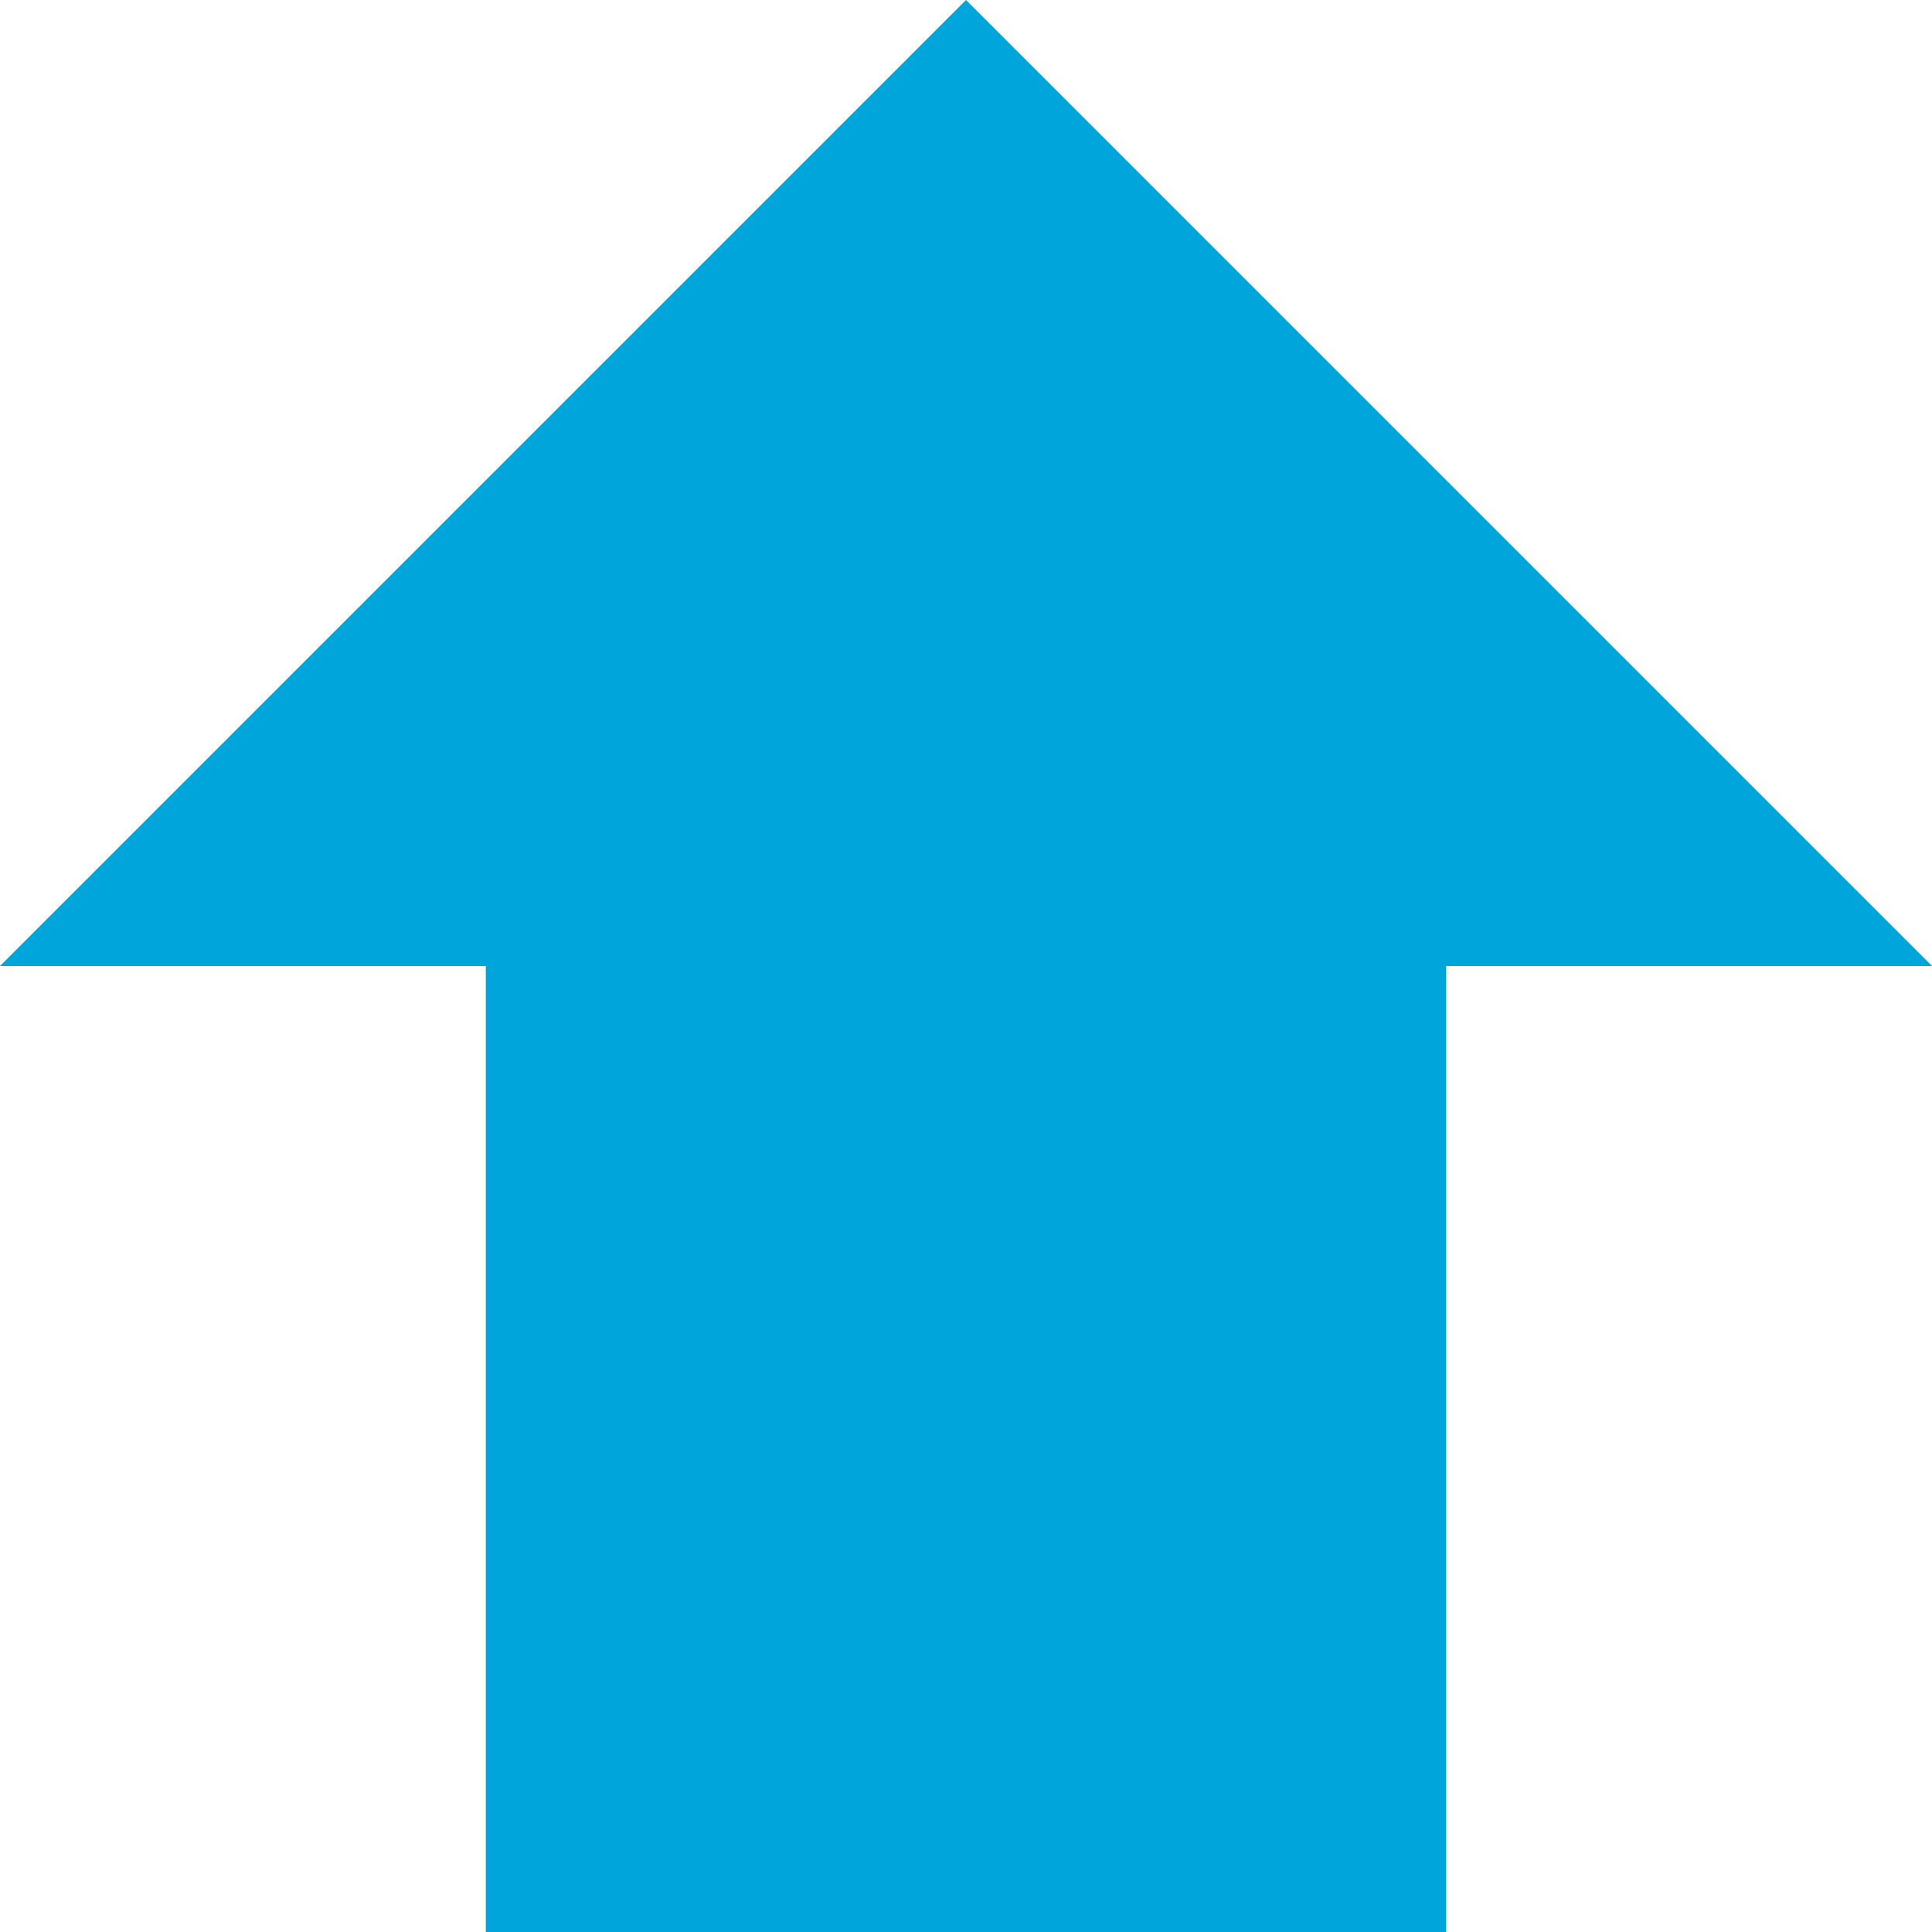 <?xml version="1.0" encoding="UTF-8" standalone="no"?>
<!-- Created with Inkscape (http://www.inkscape.org/) -->

<svg
   xmlns:dc="http://purl.org/dc/elements/1.1/"
   xmlns:cc="http://creativecommons.org/ns#"
   xmlns:rdf="http://www.w3.org/1999/02/22-rdf-syntax-ns#"
   xmlns:svg="http://www.w3.org/2000/svg"
   xmlns="http://www.w3.org/2000/svg"
   xmlns:sodipodi="http://sodipodi.sourceforge.net/DTD/sodipodi-0.dtd"
   xmlns:inkscape="http://www.inkscape.org/namespaces/inkscape"
   width="10.18mm"
   height="10.18mm"
   viewBox="0 0 36.07 36.07"
   id="svg20275"
   version="1.1"
   inkscape:version="0.91 r13725"
   sodipodi:docname="arrowUp.svg">
  <defs
     id="defs20277" />
  <sodipodi:namedview
     id="base"
     pagecolor="#ffffff"
     bordercolor="#666666"
     borderopacity="1.0"
     inkscape:pageopacity="0.0"
     inkscape:pageshadow="2"
     inkscape:zoom="18.602562"
     inkscape:cx="18.03515"
     inkscape:cy="18.03515"
     inkscape:document-units="px"
     inkscape:current-layer="layer1"
     showgrid="false"
     fit-margin-top="0"
     fit-margin-left="0"
     fit-margin-right="0"
     fit-margin-bottom="0"
     inkscape:window-width="1600"
     inkscape:window-height="838"
     inkscape:window-x="1912"
     inkscape:window-y="-8"
     inkscape:window-maximized="1" />
  <g
     inkscape:label="Layer 1"
     inkscape:groupmode="layer"
     id="layer1"
     transform="translate(0,-1016.292)">
    <path
       glyph-name="forward"
       unicode="forward"
       d="m 27,1034.327 9.07,0 L 18.035,1016.292 0,1034.327 l 9.07,0 0,18.035 17.93,0 0,-18.035 z"
       id="path13839-7"
       inkscape:connector-curvature="0"
       style="display:inline;fill:#00a5dc;fill-opacity:1" />
  </g>
</svg>
